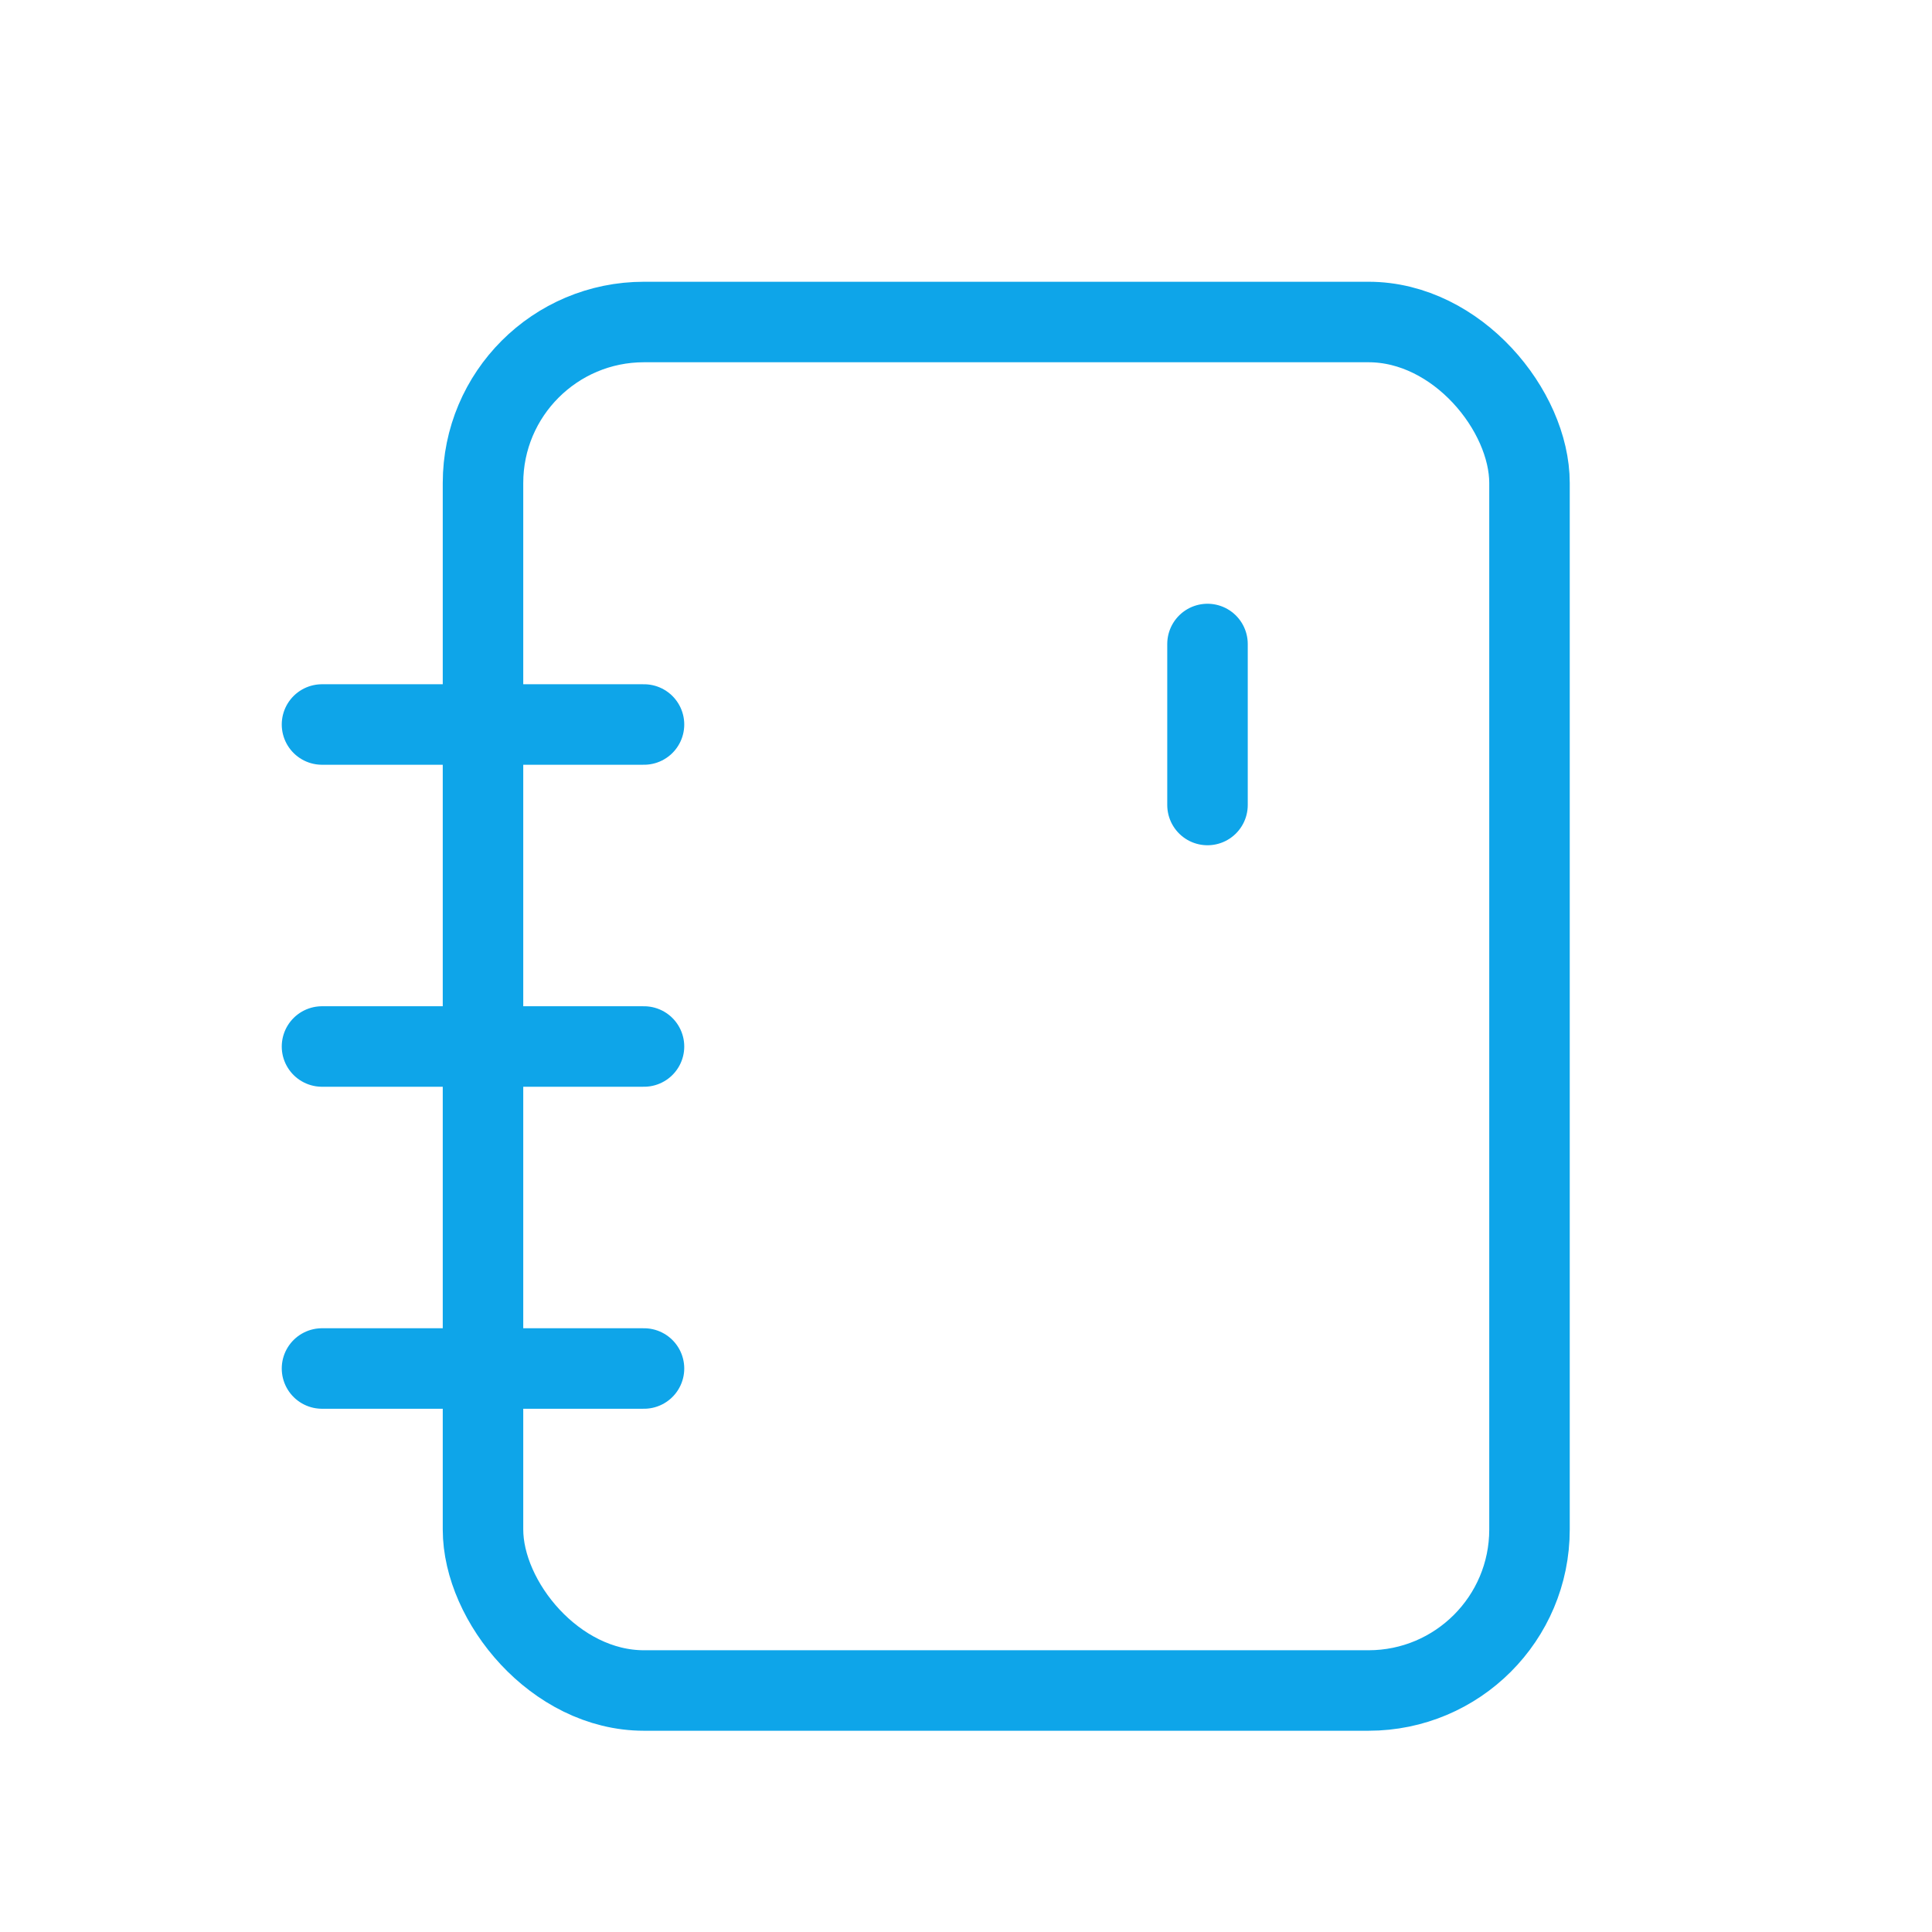 <svg width="24" height="24" viewBox="0 0 24 24" fill="none" xmlns="http://www.w3.org/2000/svg">
<rect x="6" y="4" width="13" height="17" rx="2" stroke="#0EA5E9"/>
<path d="M15 10V8" stroke="#0EA5E9" stroke-linecap="round"/>
<path d="M4 9H8" stroke="#0EA5E9" stroke-linecap="round"/>
<path d="M4 13H8" stroke="#0EA5E9" stroke-linecap="round"/>
<path d="M4 17H8" stroke="#0EA5E9" stroke-linecap="round"/>
</svg>
